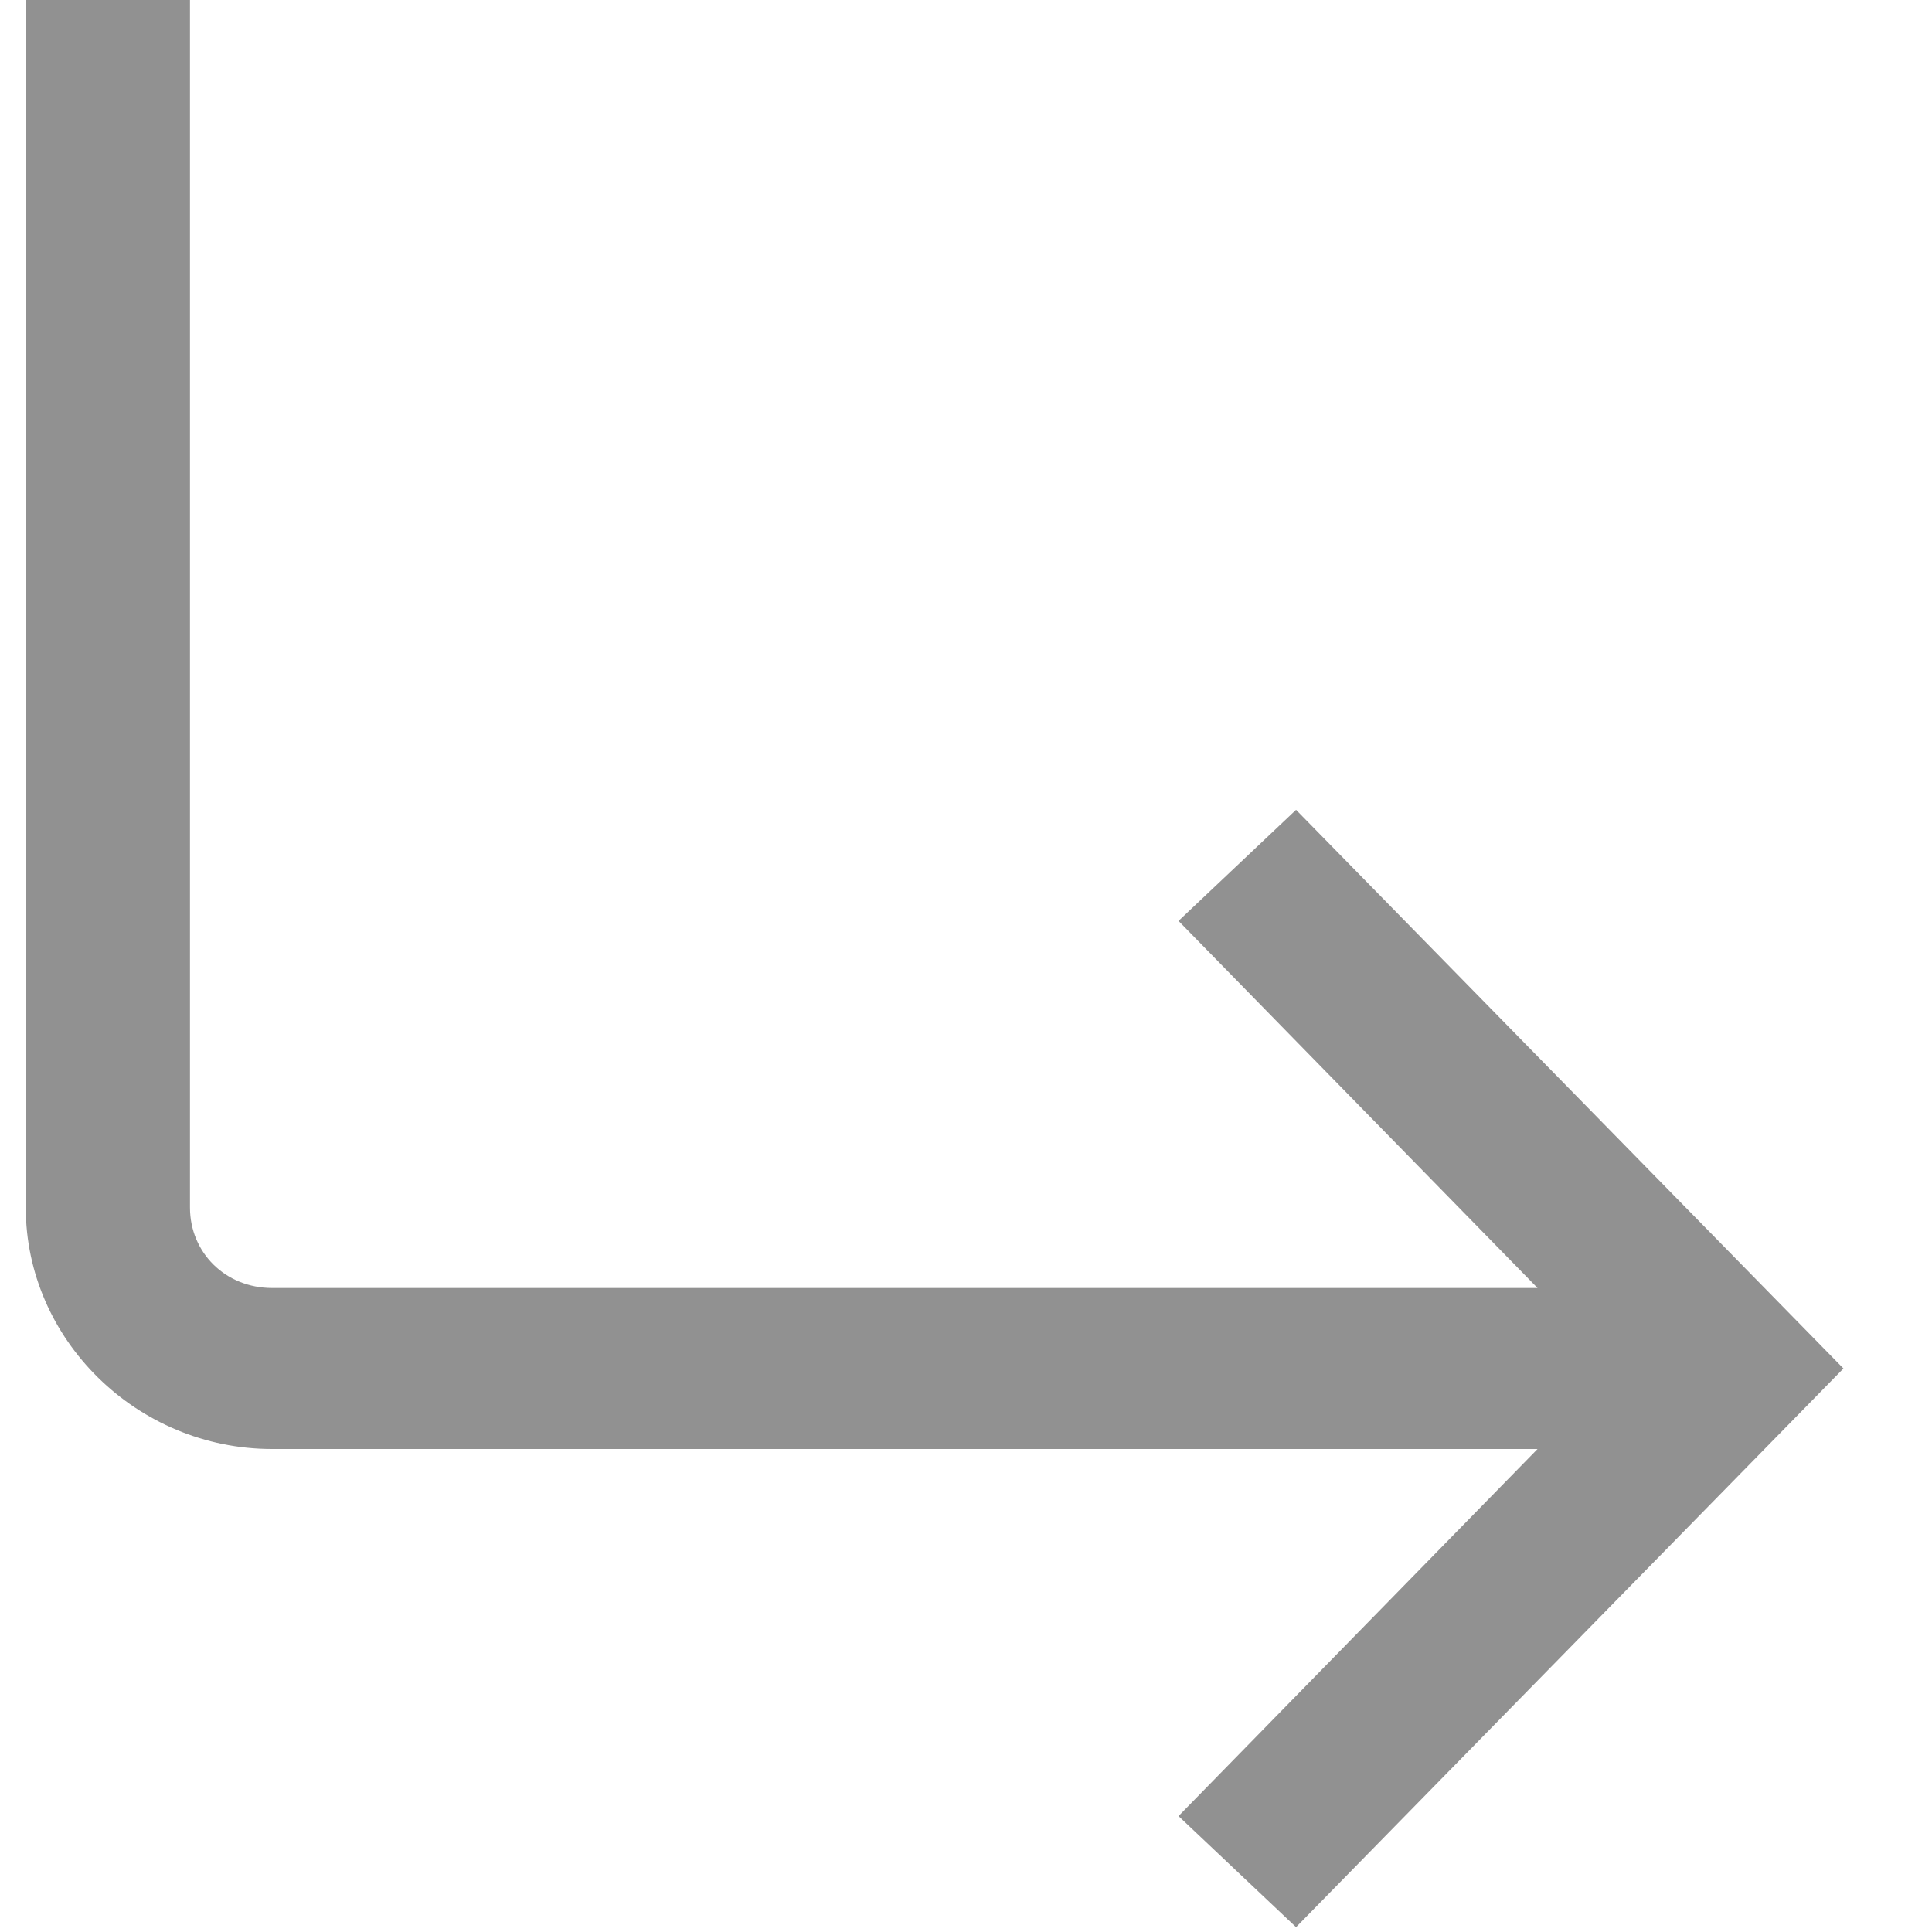 <svg xmlns="http://www.w3.org/2000/svg" viewBox="0 0 12 12" width="12" height="12">
	<style>
		tspan { white-space:pre }
		.shp0 { fill: #919191 } 
	</style>
	<path id="Shape" class="shp0" d="M0.16,0v7.5c0,0.82 0.69,1.5 1.53,1.5h7.86l-2.23,2.28l0.73,0.69l3.4,-3.47l-3.4,-3.47l-0.73,0.69l2.23,2.28h-7.86c-0.29,0 -0.51,-0.22 -0.51,-0.5v-7.5z" />
</svg>